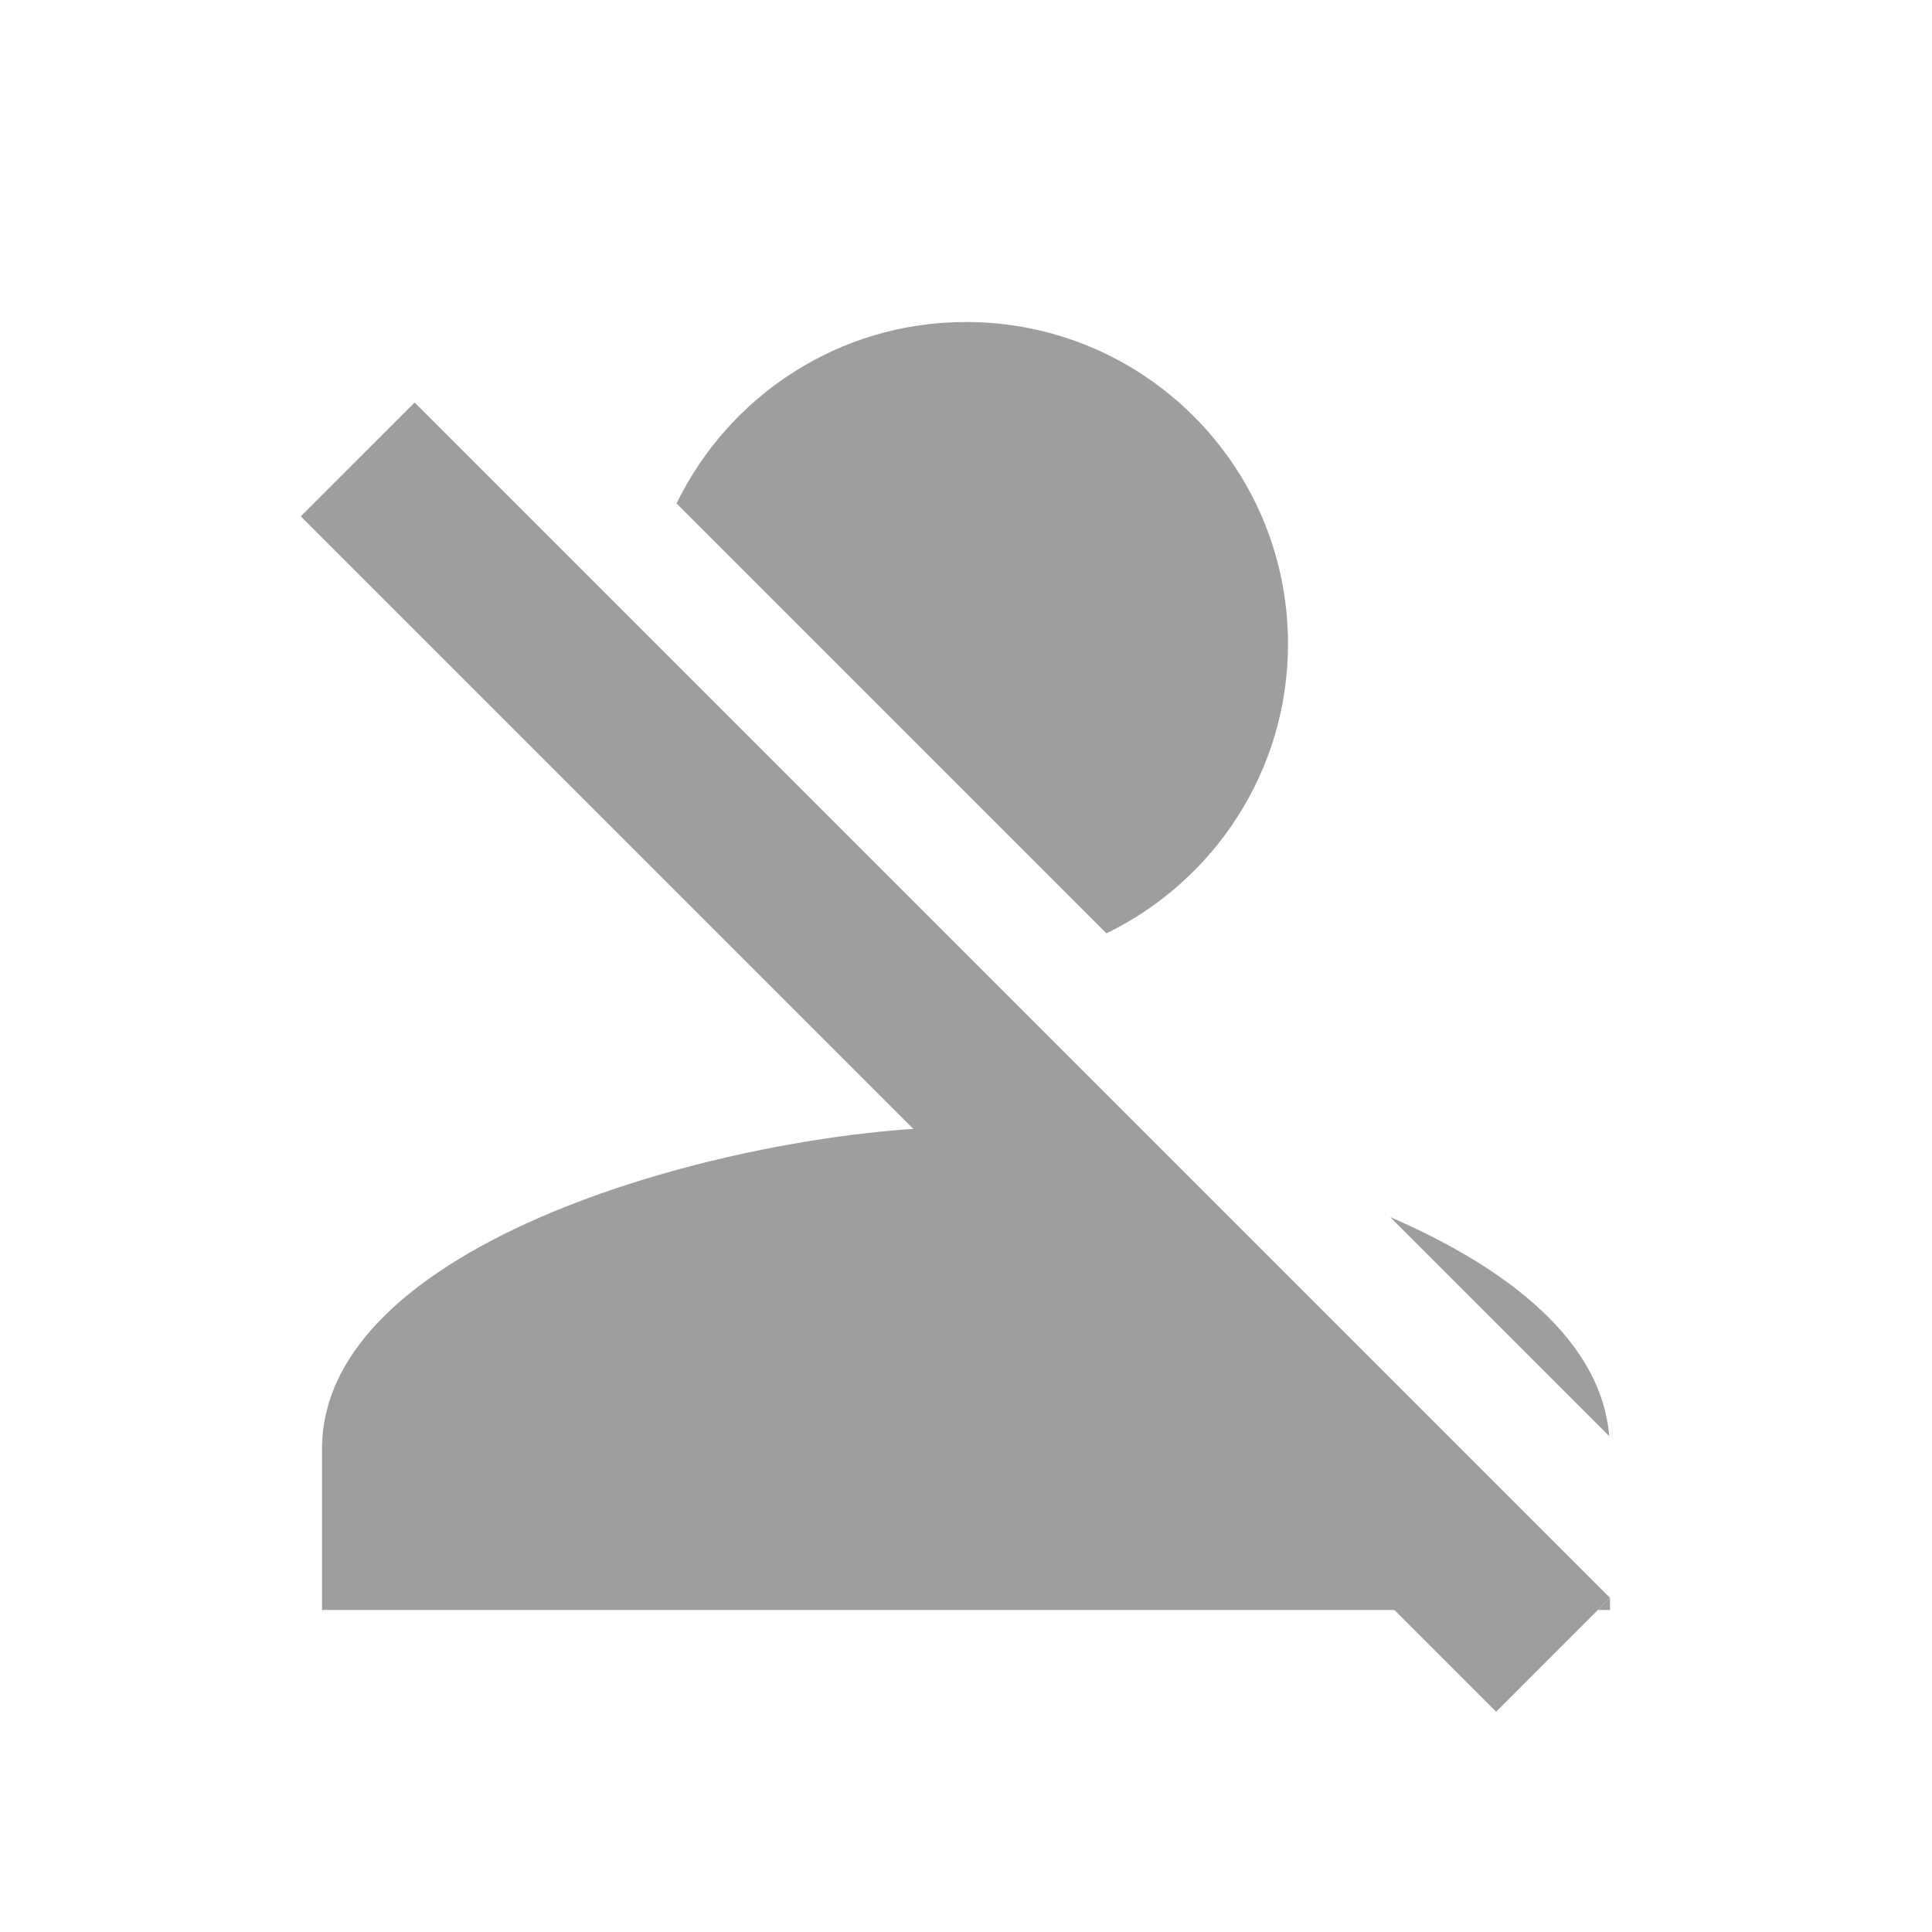 <?xml version="1.0" encoding="UTF-8" standalone="no"?>
<svg
   xmlns:dc="http://purl.org/dc/elements/1.1/"
   xmlns:cc="http://creativecommons.org/ns#"
   xmlns:rdf="http://www.w3.org/1999/02/22-rdf-syntax-ns#"
   xmlns:svg="http://www.w3.org/2000/svg"
   xmlns="http://www.w3.org/2000/svg"
   xmlns:sodipodi="http://sodipodi.sourceforge.net/DTD/sodipodi-0.dtd"
   xmlns:inkscape="http://www.inkscape.org/namespaces/inkscape"
   fill="#9E9E9E"
   width="48"
   height="48"
   viewBox="0 0 48 48"
   id="svg2"
   version="1.1"
   inkscape:version="0.91 r13725"
   sodipodi:docname="presence_offline.svg">
  <defs
     id="defs8" />
  <sodipodi:namedview
     pagecolor="#ffffff"
     bordercolor="#666666"
     borderopacity="1"
     objecttolerance="10"
     gridtolerance="10"
     guidetolerance="10"
     inkscape:pageopacity="0"
     inkscape:pageshadow="2"
     inkscape:window-width="1366"
     inkscape:window-height="713"
     id="namedview6"
     showgrid="false"
     inkscape:snap-bbox="true"
     inkscape:bbox-nodes="true"
     inkscape:zoom="5.368001304915683"
     inkscape:cx="-3.340786890517883"
     inkscape:cy="5.695920213011927"
     inkscape:window-x="0"
     inkscape:window-y="30"
     inkscape:window-maximized="1"
     inkscape:current-layer="svg2" />
  <path
     style="fill:#9E9E9E"
     d="M 10.302,10 7.473,12.828 37.172,42.527 40,39.698 10.302,10 Z"
     id="path4184"
     inkscape:connector-curvature="0" />
  <path
     d="M 24 8 C 20.834 8 18.106 9.841 16.809 12.508 L 27.49 23.189 C 30.158 21.89 32 19.16 32 16 C 32 11.58 28.42 8 24 8 z M 16.146 17.502 C 16.758 20.711 19.286 23.244 22.5 23.855 L 16.146 17.502 z M 24 28 C 18.67 28 8 30.67 8 36 L 8 40 L 38.645 40 L 26.85 28.205 C 25.812 28.074 24.836 28 24 28 z M 34.539 30.238 L 39.98 35.68 C 39.787 33.32 37.479 31.511 34.539 30.238 z M 40 39.699 L 39.699 40 L 40 40 L 40 39.699 z "
     id="path4" />
  <path
     style="fill:#9E9E9E"
     inkscape:connector-curvature="0"
     d="m -25.218,43.037 c 2.21,0 4,-1.79 4,-4 l -8,0 c 0,2.21 1.79,4 4,4 z m 13,-23 c 0,-6.15 -4.27,-11.28 -10,-12.64 l 0,-1.36 c 0,-1.66 -1.34,-3 -3,-3 -1.66,0 -3,1.34 -3,3 l 0,1.36 c -1.02,0.24 -1.98,0.64 -2.89,1.11 l 18.89,18.89 0,-7.36 z m -0.54,17 4,4 2.54,-2.55 -33.45,-33.45 -2.55,2.55 5.84,5.84 c -1.16,1.93 -1.84,4.19 -1.84,6.61 l 0,11 -4,4 0,2 29.46,0 z"
     id="path4140" />
  <path
     style="fill:#9E9E9E"
     d="m 36.423,-12.143 4,4 2.54,-2.55 -33.45,-33.45 -2.55,2.55 5.84,5.84 c -1.16,1.93 -1.84,4.19 -1.84,6.61 l 0,11 -4,4 0,2 29.46,0 z"
     id="path4158" />
  <rect
     style="opacity:1;fill:#000000;fill-opacity:1;fill-rule:nonzero;stroke:none;stroke-width:4.401;stroke-miterlimit:4;stroke-dasharray:none;stroke-opacity:1"
     id="rect4166"
     width="4.005"
     height="34.557"
     x="1.211"
     y="-42.443" />
</svg>
